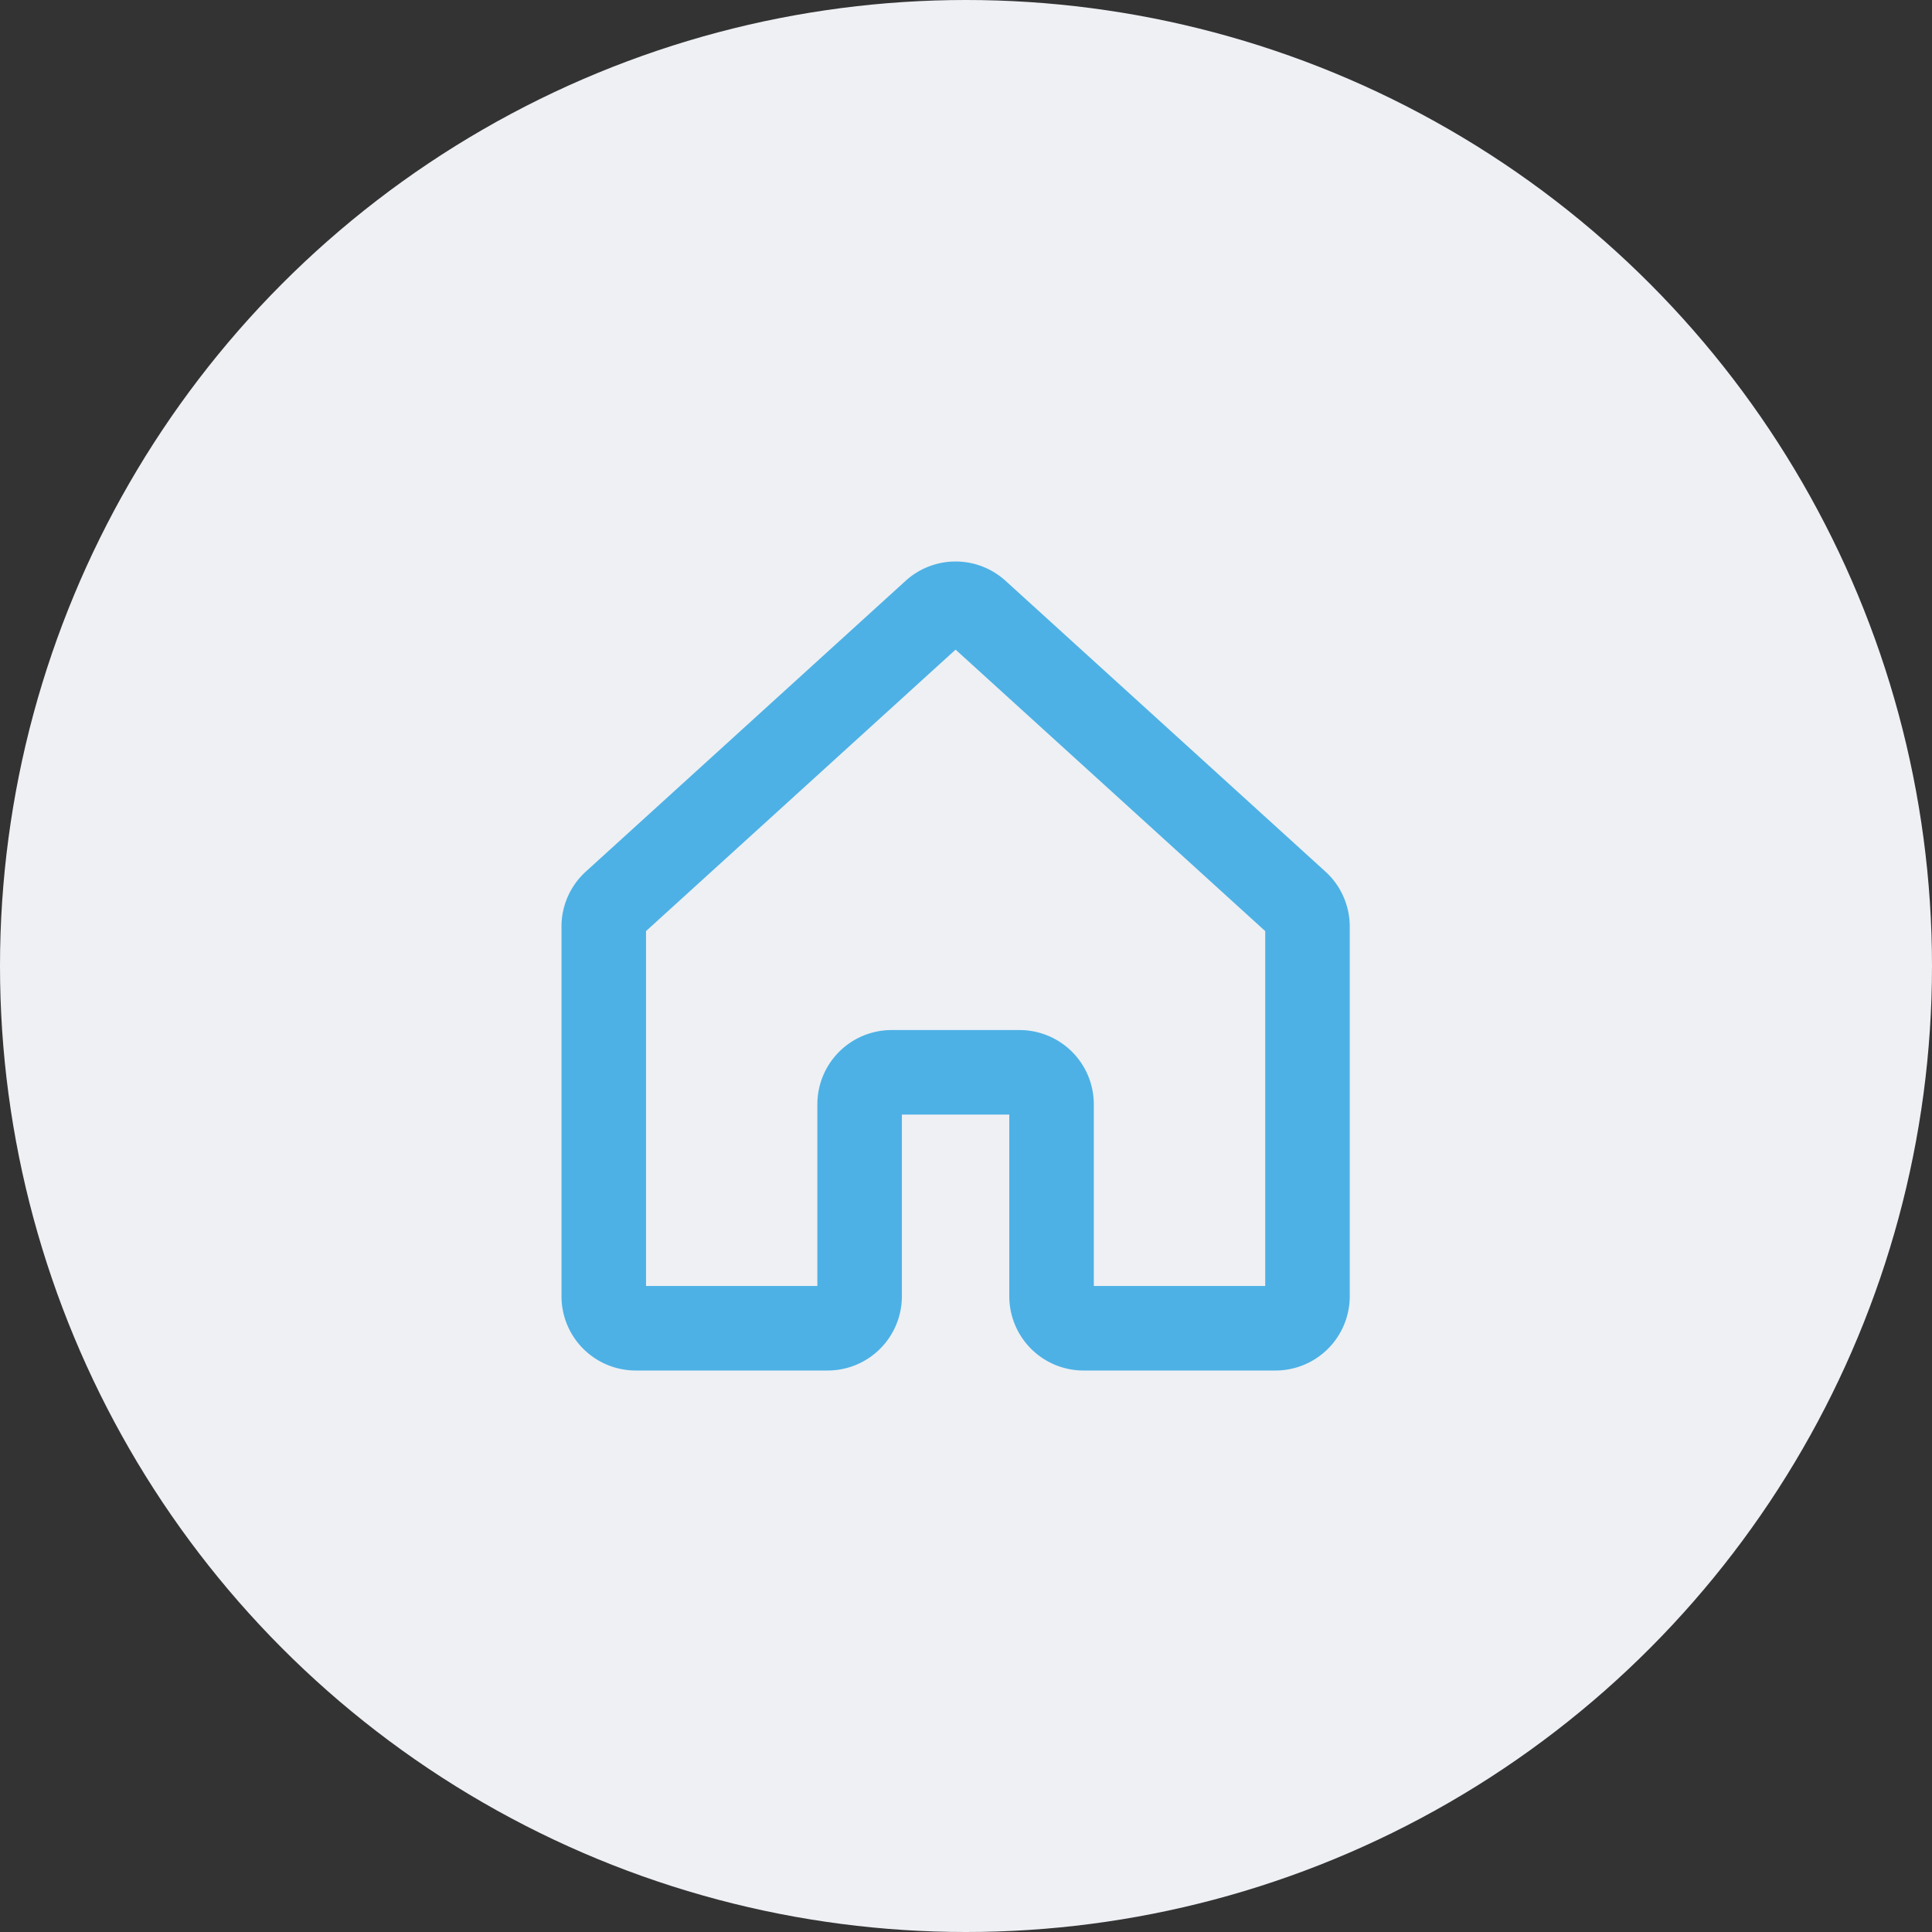 <?xml version="1.0" encoding="UTF-8" standalone="no"?>
<svg
   width="32"
   height="32"
   viewBox="0 0 32 32"
   version="1.1"
   id="svg1822"
   sodipodi:docname="house.svg"
   inkscape:version="1.2 (dc2aeda, 2022-05-15)"
   xmlns:inkscape="http://www.inkscape.org/namespaces/inkscape"
   xmlns:sodipodi="http://sodipodi.sourceforge.net/DTD/sodipodi-0.dtd"
   xmlns="http://www.w3.org/2000/svg"
   xmlns:svg="http://www.w3.org/2000/svg">
  <rect x="0" y="0" width="32" height="32" fill="#333333" stroke="none"/>
  <defs
     id="defs1826" />
  <sodipodi:namedview
     id="namedview1824"
     pagecolor="#505050"
     bordercolor="#eeeeee"
     borderopacity="1"
     inkscape:showpageshadow="0"
     inkscape:pageopacity="0"
     inkscape:pagecheckerboard="0"
     inkscape:deskcolor="#505050"
     showgrid="false"
     inkscape:zoom="24.28125"
     inkscape:cx="15.979408"
     inkscape:cy="16"
     inkscape:window-width="1680"
     inkscape:window-height="997"
     inkscape:window-x="0"
     inkscape:window-y="25"
     inkscape:window-maximized="1"
     inkscape:current-layer="g1820" />
  <g
     fill="none"
     fill-rule="evenodd"
     id="g1820">
    <circle
       fill-opacity=".15"
       fill="#003123"
       cx="16"
       cy="16"
       r="16"
       id="circle1816"
       style="fill:#eef0f4;fill-opacity:1" />
    <path
       d="M17.417 21.47v-3.18a.53.53 0 0 0-.53-.529h-2.12a.53.53 0 0 0-.529.53v3.179a.53.53 0 0 1-.53.53H10.53a.53.53 0 0 1-.53-.53v-6.123a.53.53 0 0 1 .173-.392l5.298-4.817a.53.53 0 0 1 .713 0l5.299 4.817c.11.1.173.243.173.392v6.123a.53.53 0 0 1-.53.53h-3.18a.53.53 0 0 1-.529-.53z"
       stroke="#003123"
       stroke-width="1.4"
       stroke-linecap="round"
       stroke-linejoin="round"
       id="path1818"
       style="stroke:#4db1e5;stroke-opacity:1" />
  </g>
</svg>
